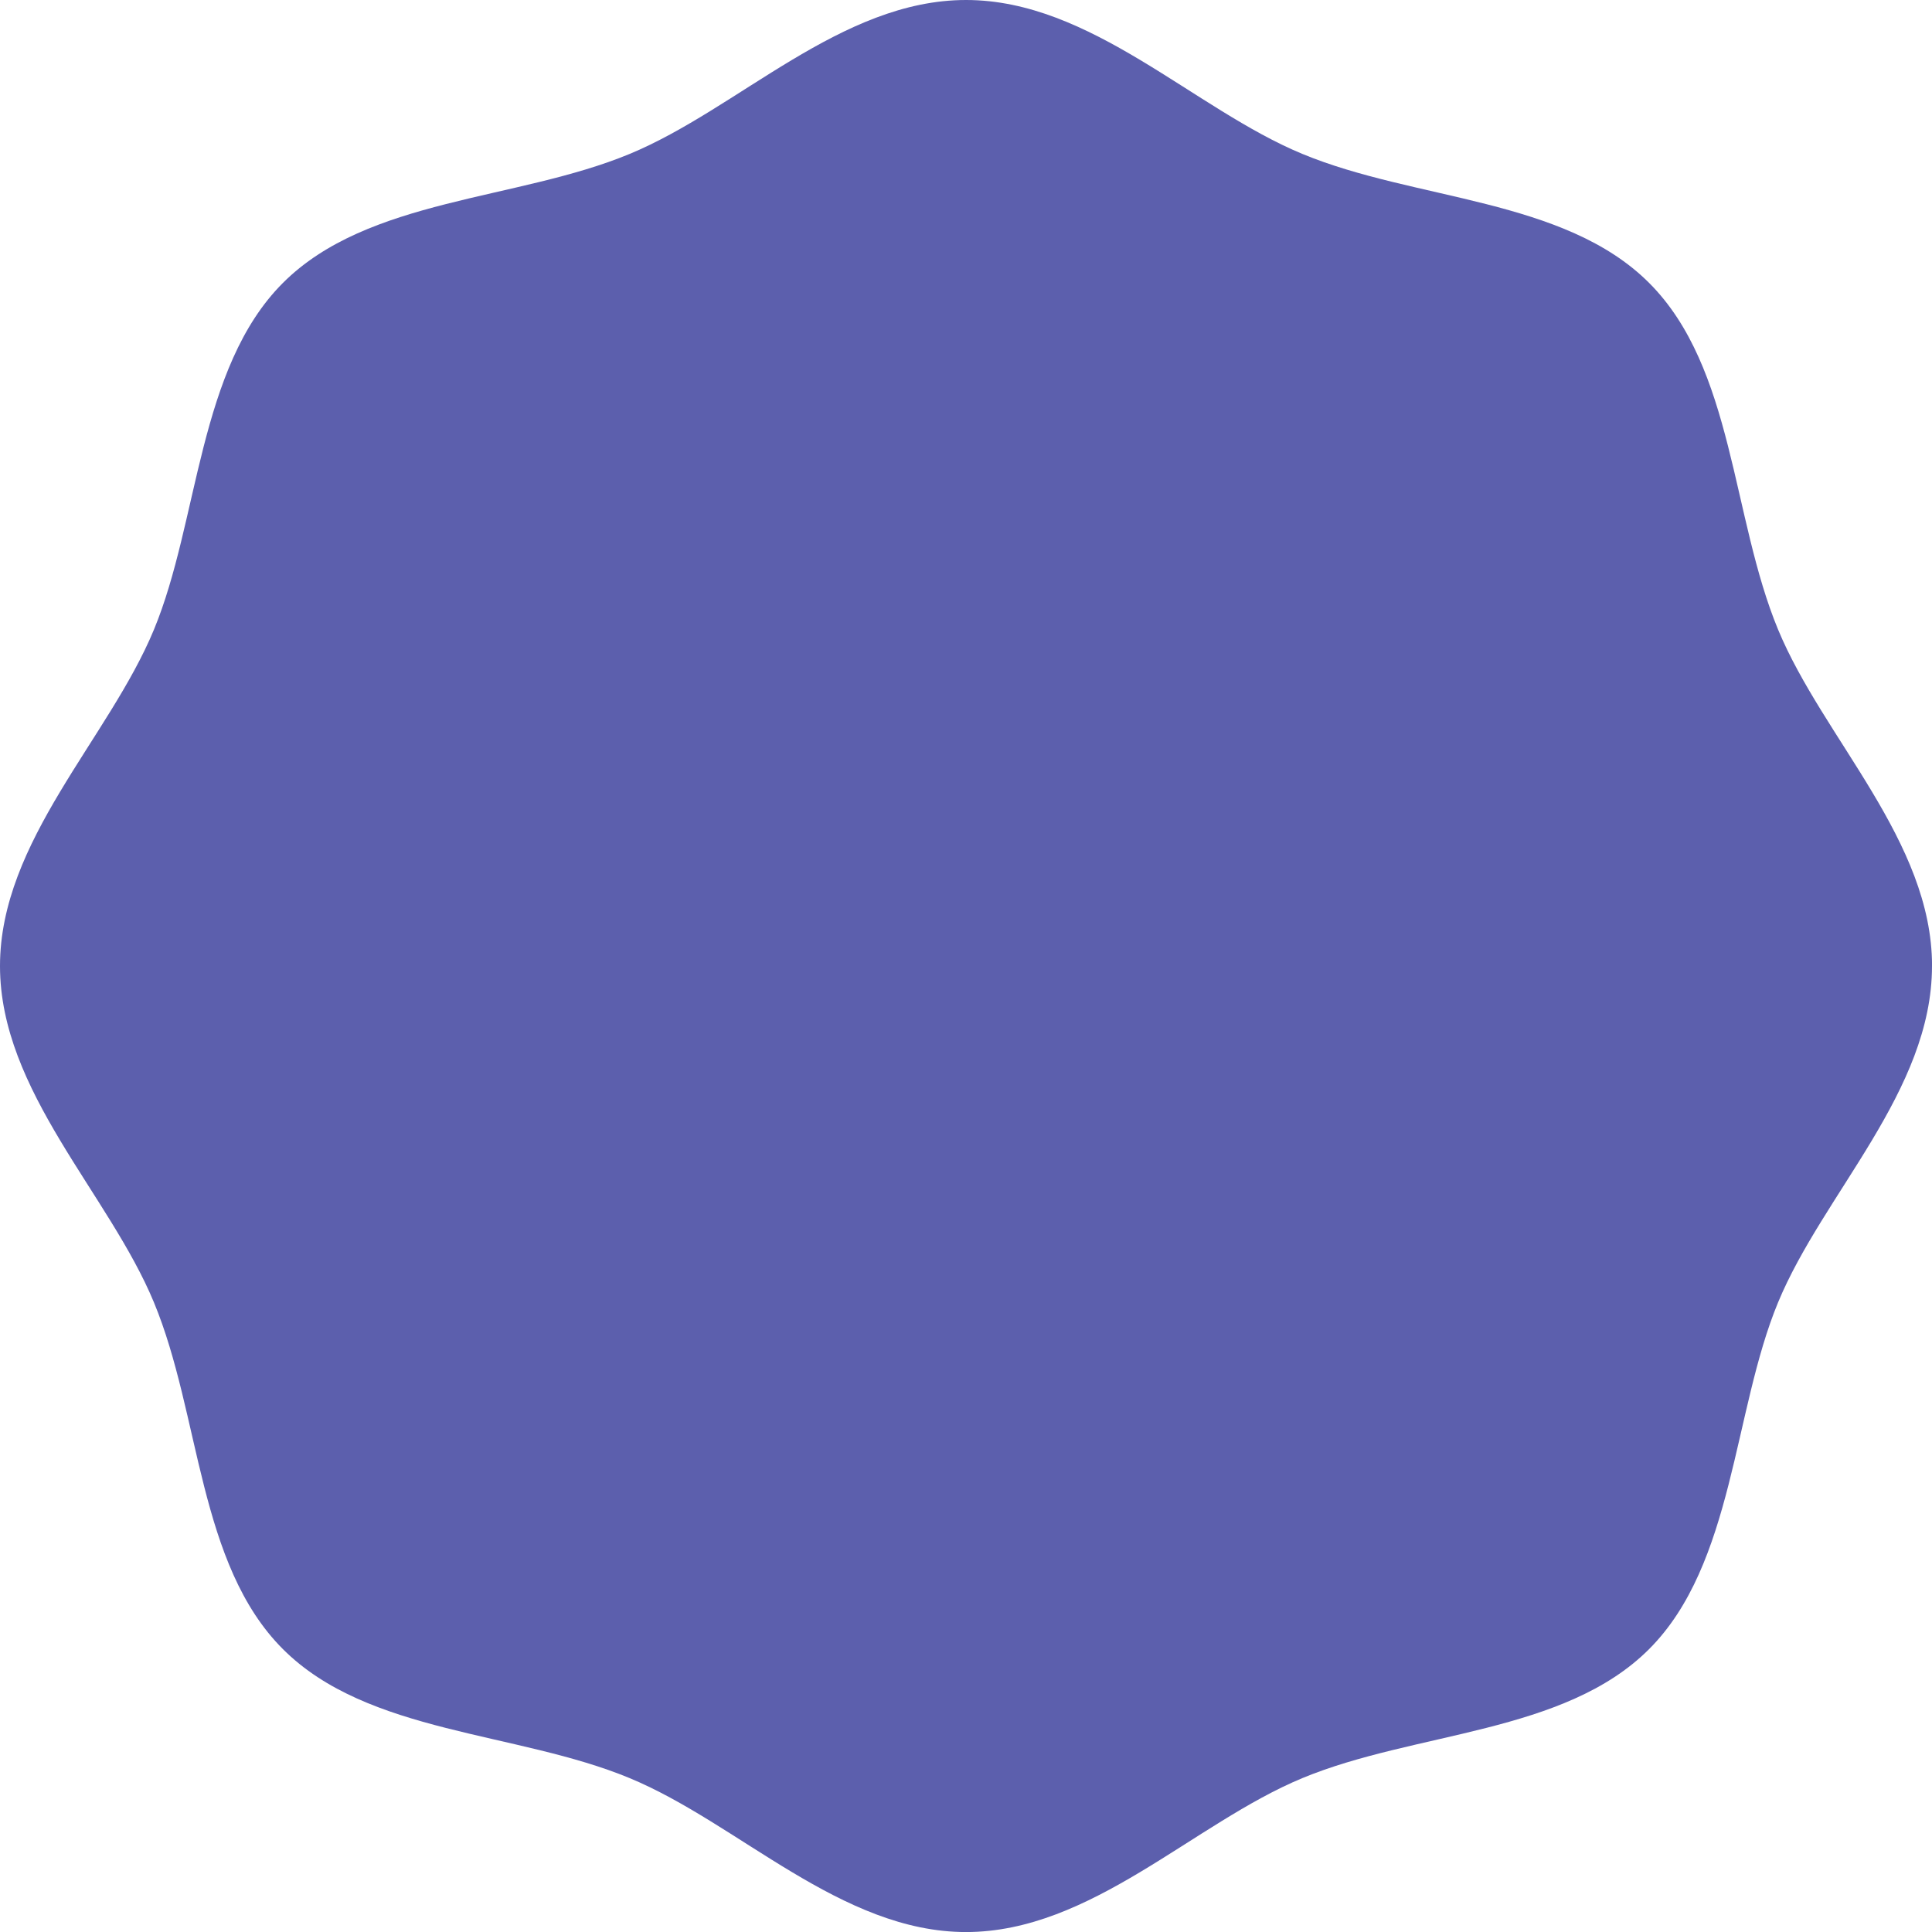 <?xml version="1.0" encoding="UTF-8"?>
<svg id="Capa_2" data-name="Capa 2" xmlns="http://www.w3.org/2000/svg" viewBox="0 0 398.39 398.39">
  <defs>
    <style>
      .cls-1 {
        fill: #5c5fad;
      }
    </style>
  </defs>
  <g id="Capa_1-2" data-name="Capa 1">
    <path class="cls-1" d="m398.39,199.2c0,25.79-22.45,46.93-31.74,69.36s-9.08,53.98-26.6,71.5c-17.52,17.52-48.25,16.96-71.5,26.6-22.42,9.3-43.57,31.74-69.35,31.74s-46.93-22.45-69.36-31.74c-23.25-9.64-53.98-9.08-71.5-26.6-17.52-17.52-16.96-48.25-26.6-71.5C22.45,246.13,0,224.98,0,199.2s22.45-46.93,31.74-69.36,9.08-53.98,26.6-71.5,48.25-16.96,71.5-26.6C152.27,22.45,173.41,0,199.2,0s46.93,22.45,69.36,31.74c23.25,9.64,53.98,9.08,71.5,26.6,17.52,17.52,16.96,48.25,26.6,71.5,9.3,22.42,31.74,43.57,31.74,69.35Z"/>
  </g>
</svg>